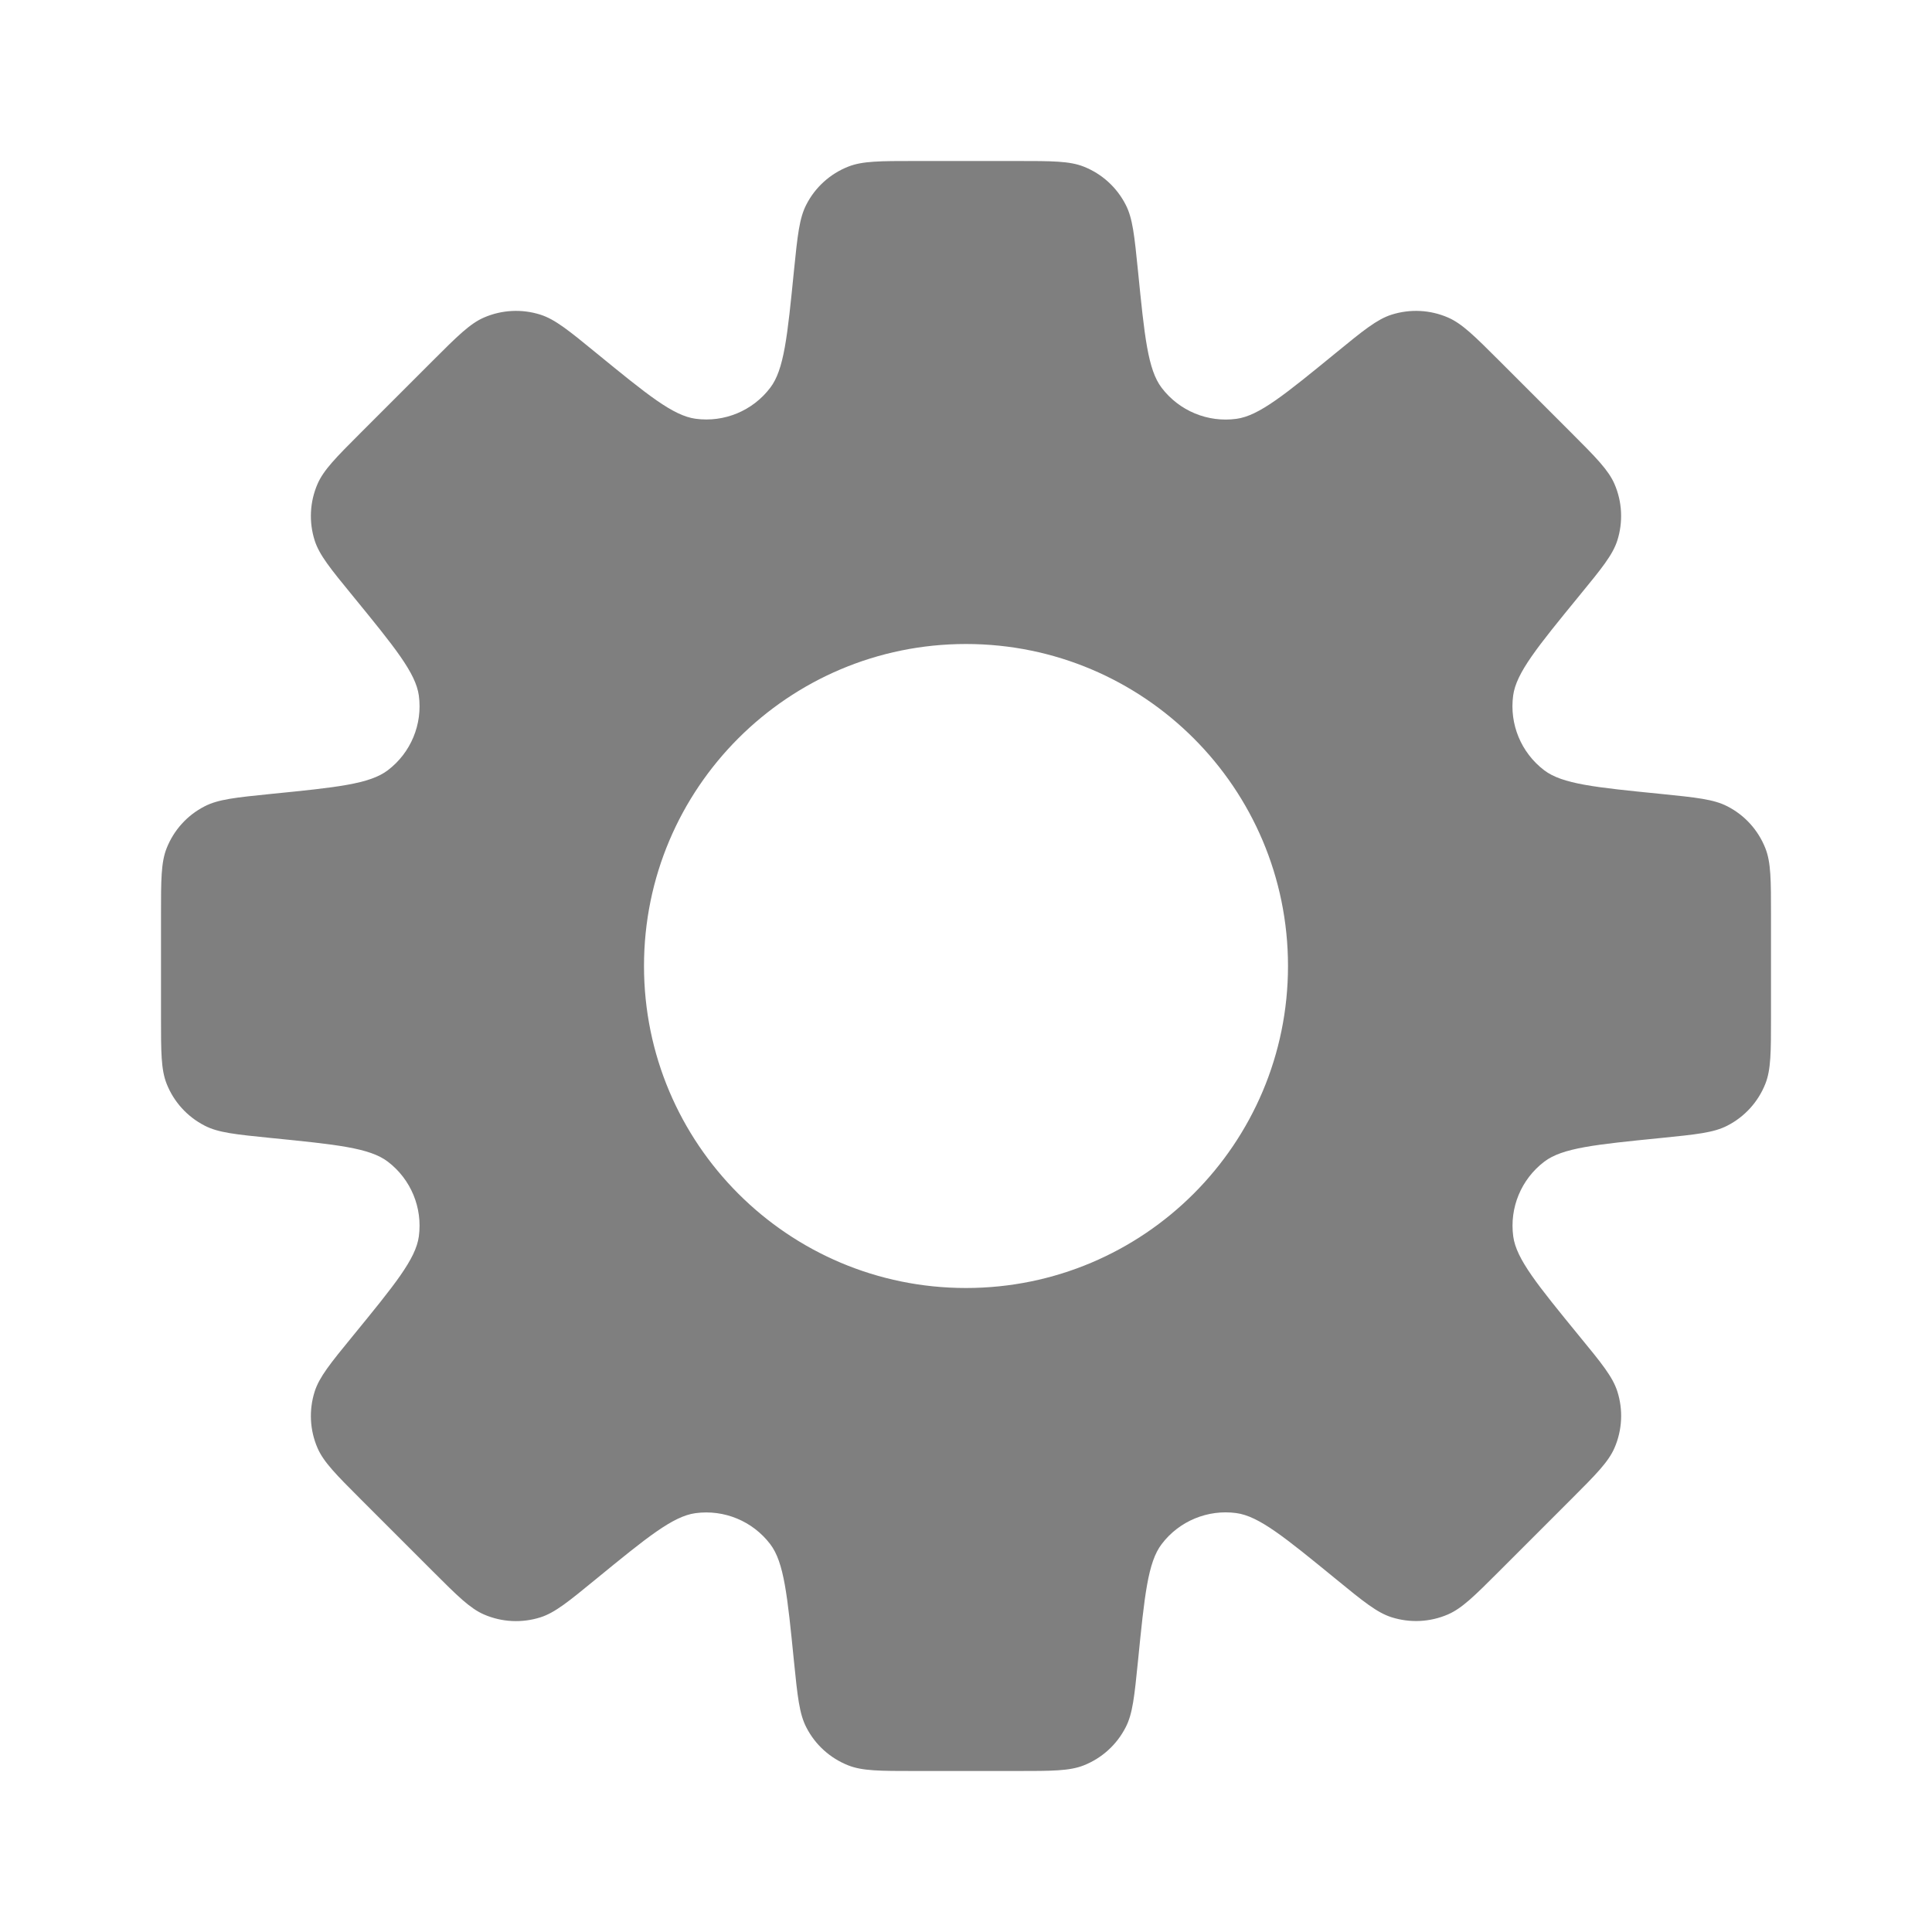 
<svg width="24" height="24" viewBox="0 0 24 24" fill="none" xmlns="http://www.w3.org/2000/svg">
<path d="M12.632 2C13.068 2 13.286 2 13.463 2.07C13.688 2.159 13.873 2.327 13.983 2.542C14.071 2.711 14.092 2.928 14.136 3.361C14.218 4.182 14.259 4.593 14.431 4.818C14.649 5.104 15.003 5.251 15.359 5.203C15.64 5.165 15.959 4.903 16.598 4.381C16.935 4.105 17.105 3.967 17.286 3.909C17.517 3.836 17.765 3.848 17.987 3.944C18.162 4.02 18.317 4.174 18.625 4.482L19.518 5.375C19.826 5.683 19.98 5.838 20.056 6.013C20.152 6.235 20.164 6.484 20.091 6.714C20.033 6.895 19.894 7.064 19.618 7.401C19.096 8.039 18.835 8.359 18.797 8.64C18.749 8.996 18.896 9.35 19.182 9.568C19.407 9.74 19.818 9.781 20.639 9.863C21.072 9.907 21.29 9.929 21.459 10.017C21.674 10.127 21.841 10.312 21.93 10.537C22 10.714 22 10.932 22 11.368V12.632C22 13.068 22 13.286 21.93 13.463C21.841 13.688 21.673 13.873 21.458 13.983C21.289 14.071 21.072 14.092 20.639 14.136C19.818 14.218 19.408 14.259 19.183 14.431C18.897 14.649 18.75 15.003 18.798 15.359C18.836 15.64 19.097 15.959 19.619 16.598C19.895 16.934 20.033 17.103 20.091 17.284C20.165 17.515 20.152 17.764 20.056 17.986C19.98 18.161 19.826 18.316 19.518 18.624L18.625 19.517C18.317 19.825 18.162 19.979 17.987 20.055C17.765 20.151 17.517 20.163 17.286 20.09C17.105 20.032 16.935 19.894 16.598 19.618C15.959 19.096 15.639 18.834 15.358 18.796C15.003 18.748 14.648 18.895 14.431 19.181C14.259 19.406 14.218 19.817 14.136 20.638C14.092 21.071 14.071 21.289 13.983 21.458C13.873 21.673 13.688 21.841 13.463 21.93C13.286 22 13.067 22 12.631 22H11.368C10.932 22 10.714 22 10.537 21.93C10.312 21.841 10.127 21.674 10.017 21.459C9.929 21.29 9.907 21.072 9.863 20.639C9.781 19.818 9.74 19.407 9.568 19.182C9.35 18.896 8.996 18.749 8.64 18.797C8.359 18.835 8.039 19.096 7.401 19.618C7.064 19.894 6.895 20.033 6.714 20.091C6.484 20.164 6.235 20.152 6.013 20.056C5.838 19.98 5.683 19.826 5.375 19.518L4.482 18.625C4.174 18.317 4.02 18.162 3.944 17.987C3.848 17.765 3.836 17.517 3.909 17.286C3.967 17.105 4.105 16.935 4.381 16.598C4.903 15.959 5.165 15.64 5.203 15.359C5.251 15.003 5.104 14.649 4.818 14.431C4.593 14.259 4.182 14.218 3.361 14.136C2.928 14.092 2.711 14.071 2.542 13.983C2.327 13.873 2.159 13.688 2.07 13.463C2 13.286 2 13.068 2 12.632V11.368C2 10.932 2 10.714 2.07 10.537C2.159 10.312 2.326 10.127 2.541 10.017C2.71 9.929 2.928 9.907 3.361 9.863C4.182 9.781 4.593 9.74 4.818 9.568C5.104 9.351 5.251 8.996 5.203 8.641C5.165 8.36 4.903 8.04 4.381 7.401C4.105 7.064 3.967 6.895 3.909 6.714C3.836 6.484 3.848 6.235 3.944 6.013C4.02 5.838 4.174 5.683 4.482 5.375L5.375 4.482C5.683 4.174 5.838 4.02 6.013 3.944C6.235 3.848 6.484 3.836 6.714 3.909C6.895 3.967 7.065 4.105 7.402 4.381C8.041 4.903 8.36 5.164 8.641 5.202C8.997 5.25 9.351 5.103 9.568 4.817C9.74 4.592 9.781 4.182 9.863 3.361C9.907 2.928 9.929 2.71 10.017 2.541C10.127 2.326 10.312 2.159 10.537 2.07C10.714 2 10.932 2 11.368 2H12.632ZM12 8C9.791 8 8 9.791 8 12C8 14.209 9.791 16 12 16C14.209 16 16 14.209 16 12C16 9.791 14.209 8 12 8Z" fill="black" fill-opacity="0.5"/>
</svg>
